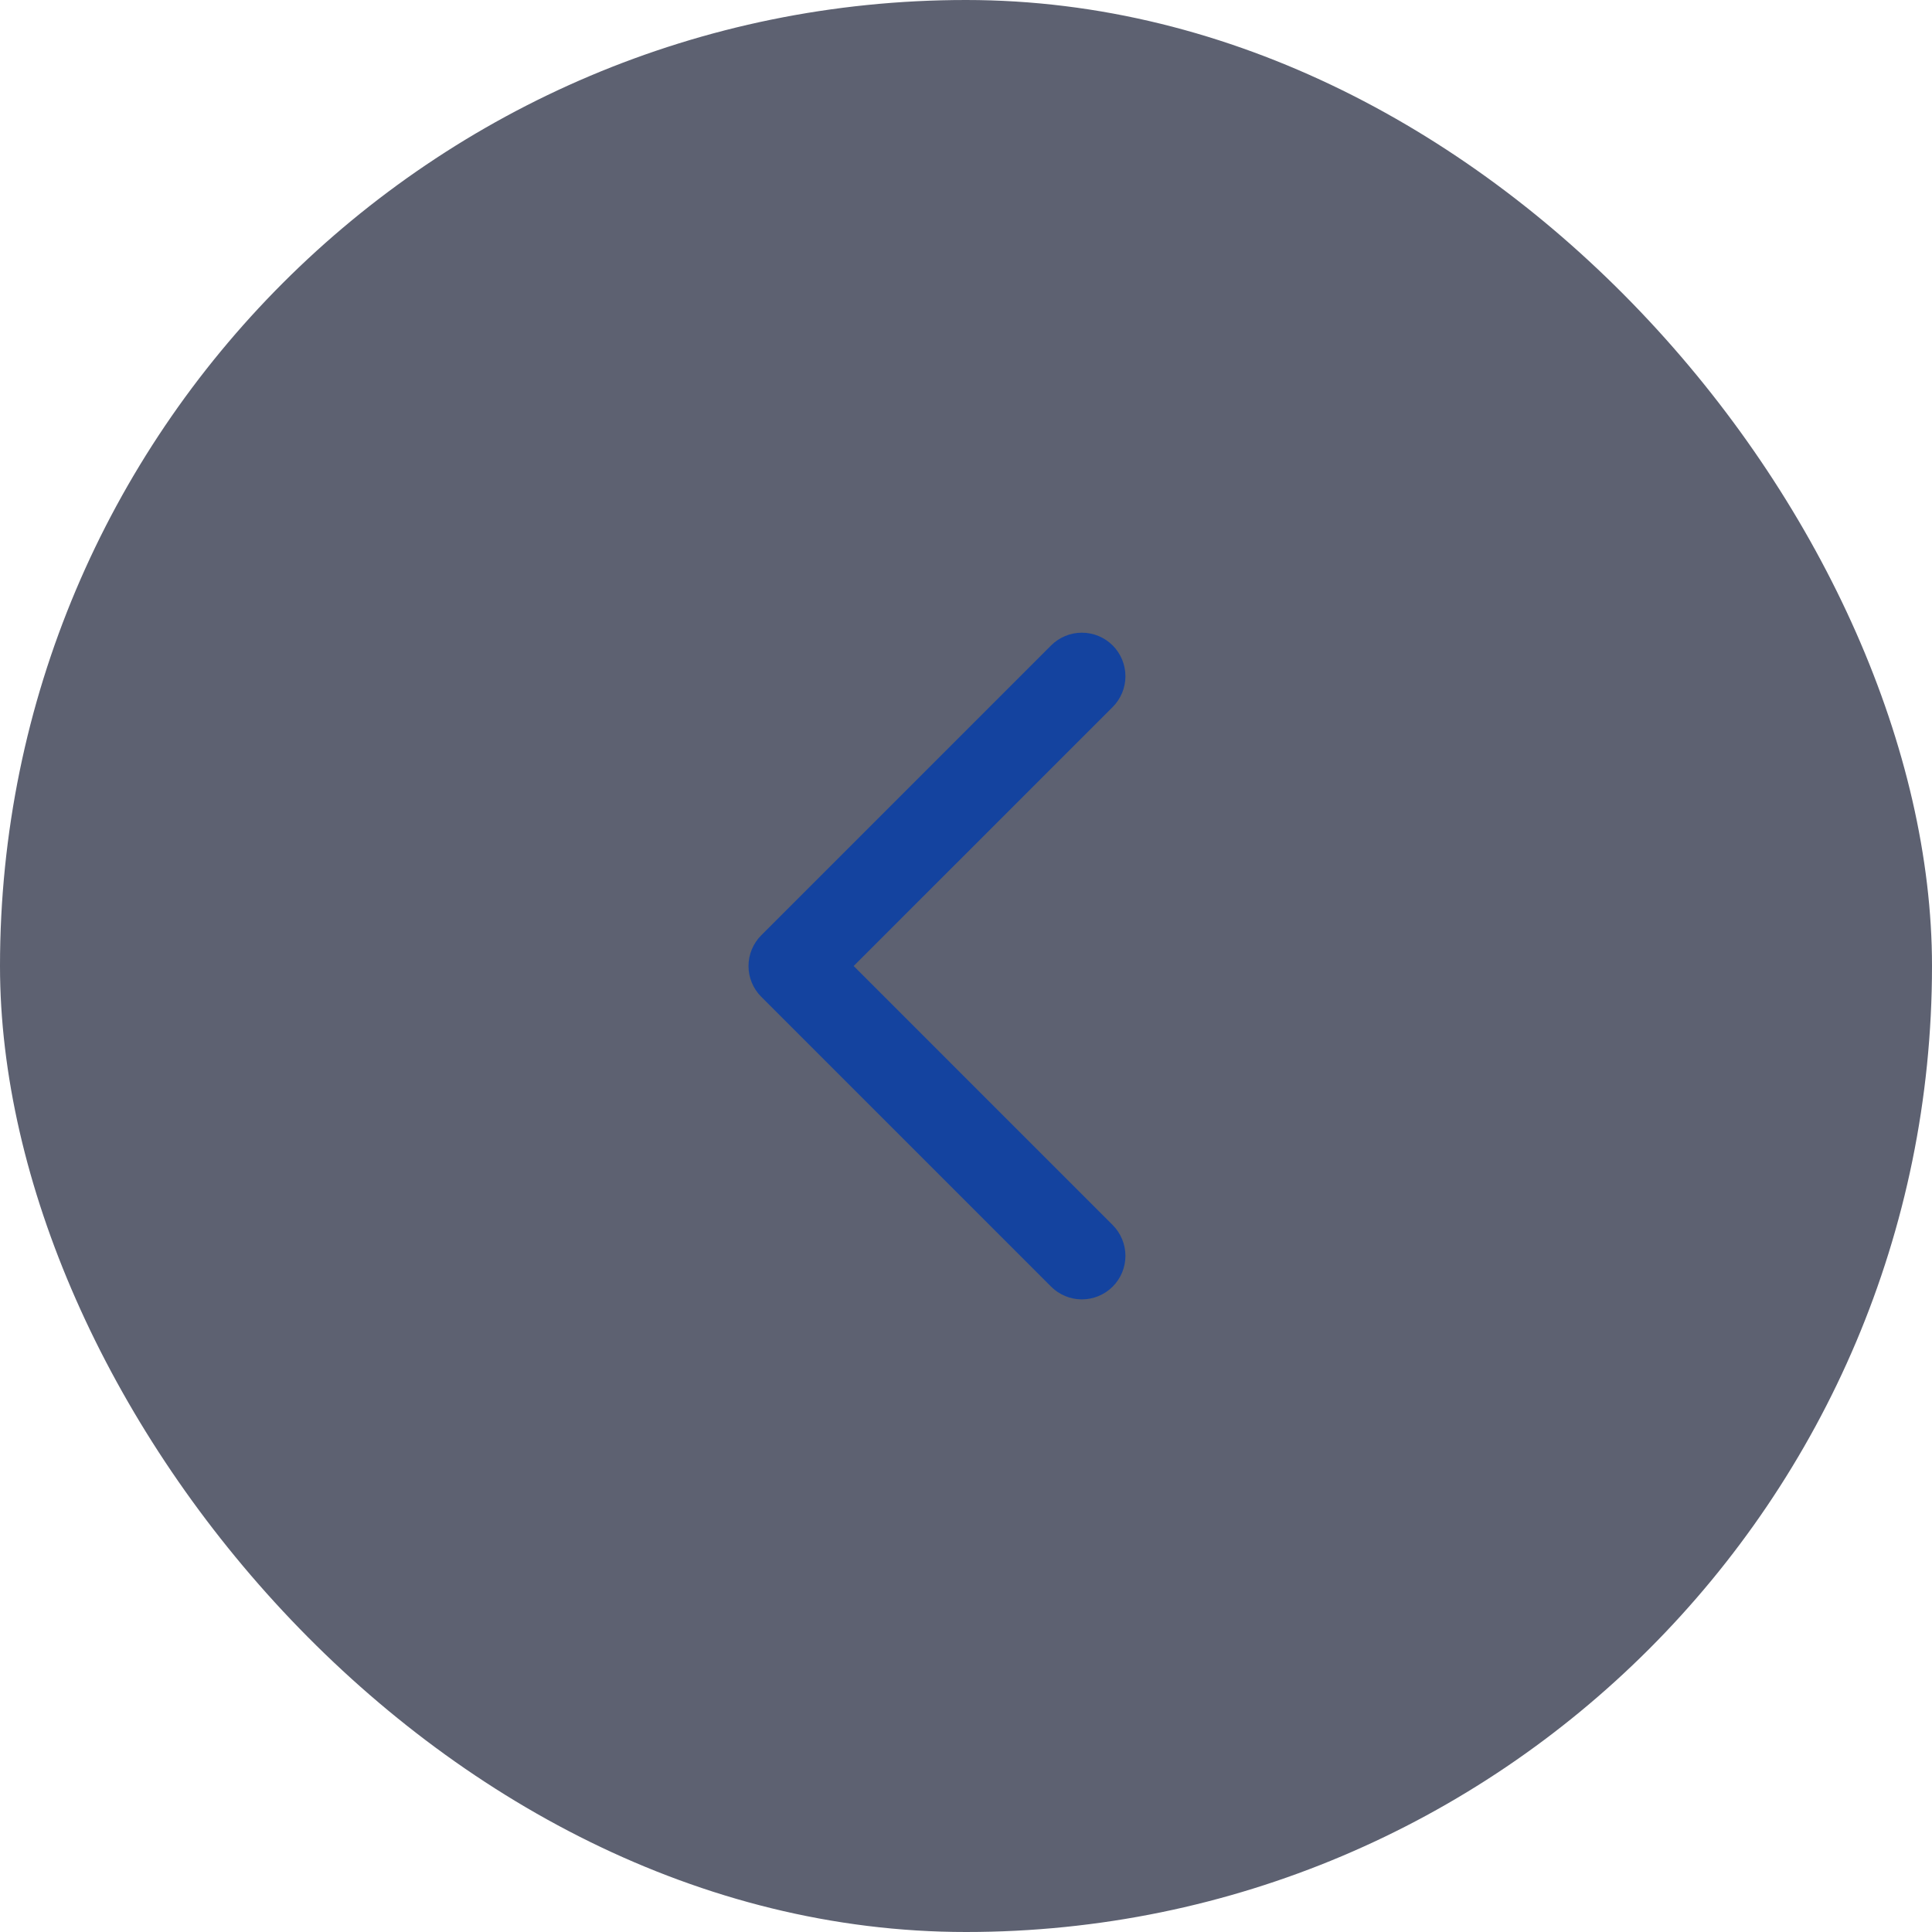 <svg width="50" height="50" viewBox="0 0 50 50" fill="none" xmlns="http://www.w3.org/2000/svg">
<rect width="50" height="50" rx="25" fill="#191F35" fill-opacity="0.7"/>
<path d="M28.796 31.704C29.007 31.915 29.126 32.202 29.126 32.501C29.126 32.8 29.007 33.087 28.796 33.298C28.584 33.509 28.298 33.628 27.999 33.628C27.7 33.628 27.413 33.509 27.202 33.298L19.702 25.798C19.597 25.693 19.514 25.569 19.457 25.432C19.4 25.296 19.371 25.149 19.371 25.001C19.371 24.853 19.4 24.706 19.457 24.57C19.514 24.433 19.597 24.309 19.702 24.204L27.202 16.704C27.413 16.493 27.7 16.374 27.999 16.374C28.298 16.374 28.584 16.493 28.796 16.704C29.007 16.915 29.126 17.202 29.126 17.501C29.126 17.8 29.007 18.087 28.796 18.298L22.093 25L28.796 31.704Z" fill="#14439F"/>
</svg>

